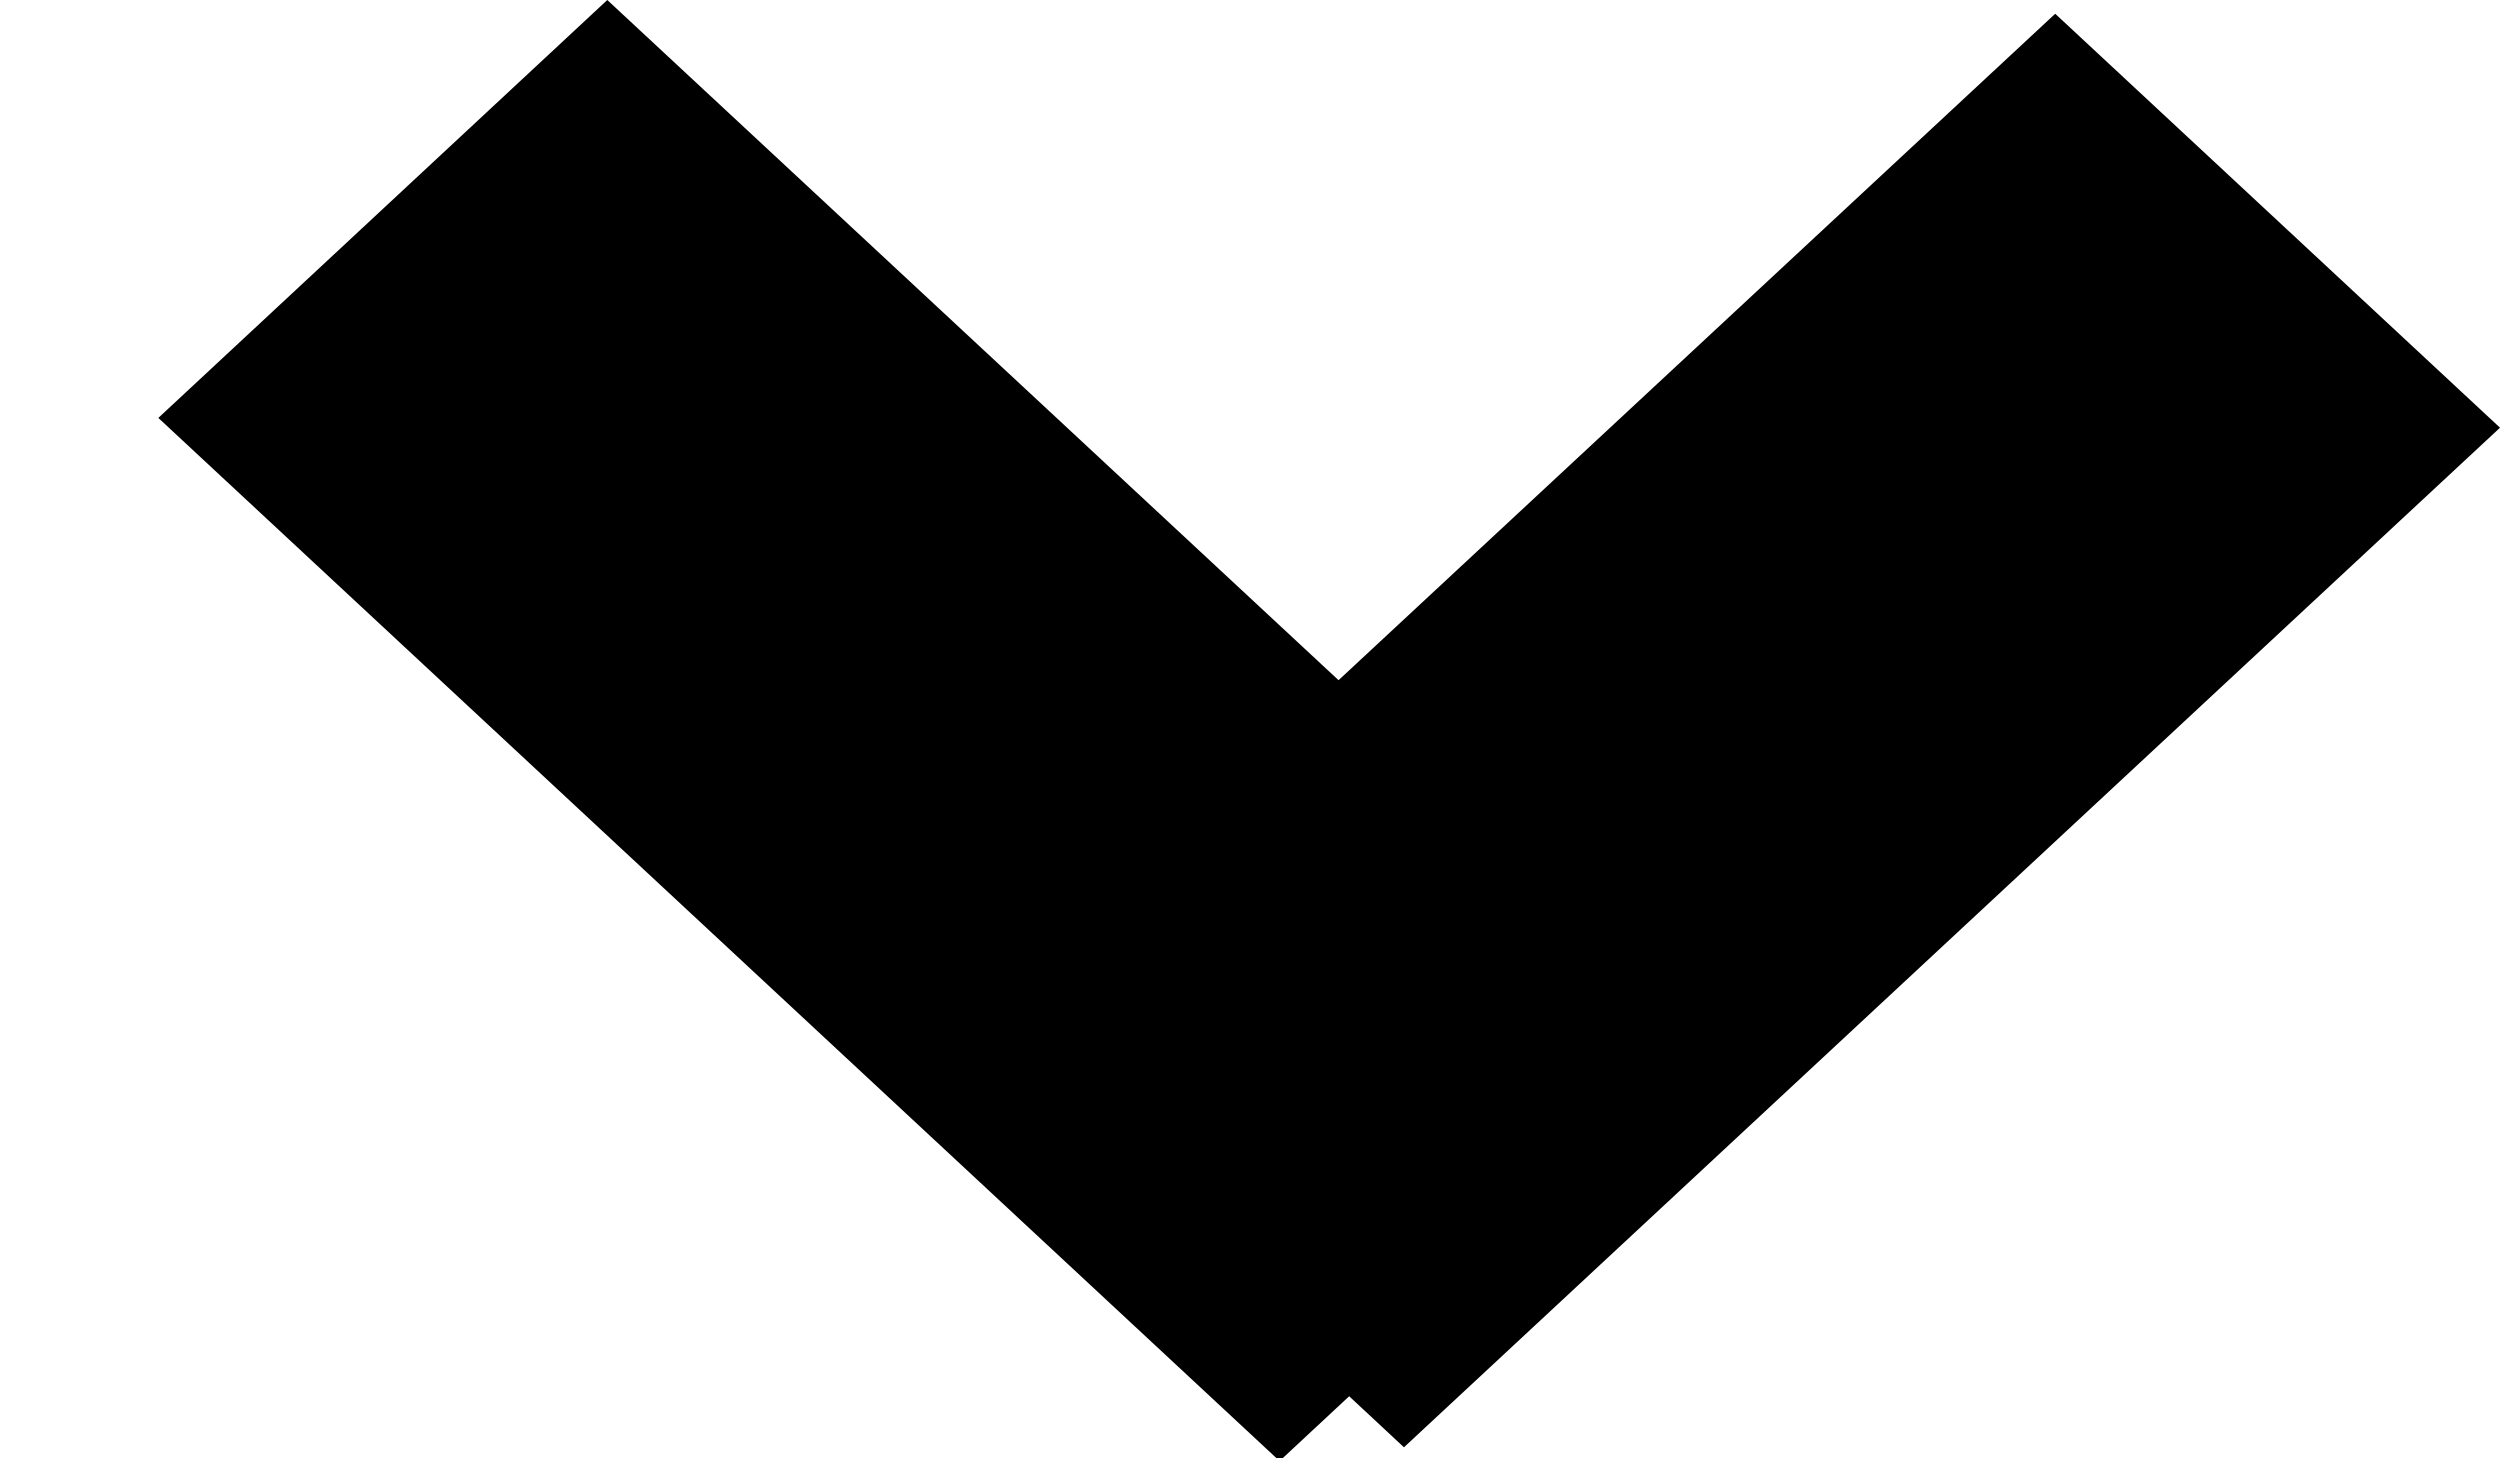<svg width="12px" height="7px" viewBox="0 0 12 7" version="1.1" xmlns="http://www.w3.org/2000/svg" xmlns:xlink="http://www.w3.org/1999/xlink">
    <g stroke="none" stroke-width="1">
        <g transform="translate(-358, -103)">
            <g>
                <g transform="translate(241, 28)">
                    <g transform="translate(0, 67)">
                        <g transform="translate(123, 12) rotate(90) translate(-123, -12) translate(119, 6)">
                            <path d="M6.702,5.524 L7.013,5.858 L2.006,11.24 L0,9.085 L3.265,5.575 L0.066,2.135 L2.053,-7.95807864e-13 L6.947,5.261 L6.702,5.524 Z"></path>
                        </g>
                    </g>
                </g>
            </g>
        </g>
    </g>
</svg>
